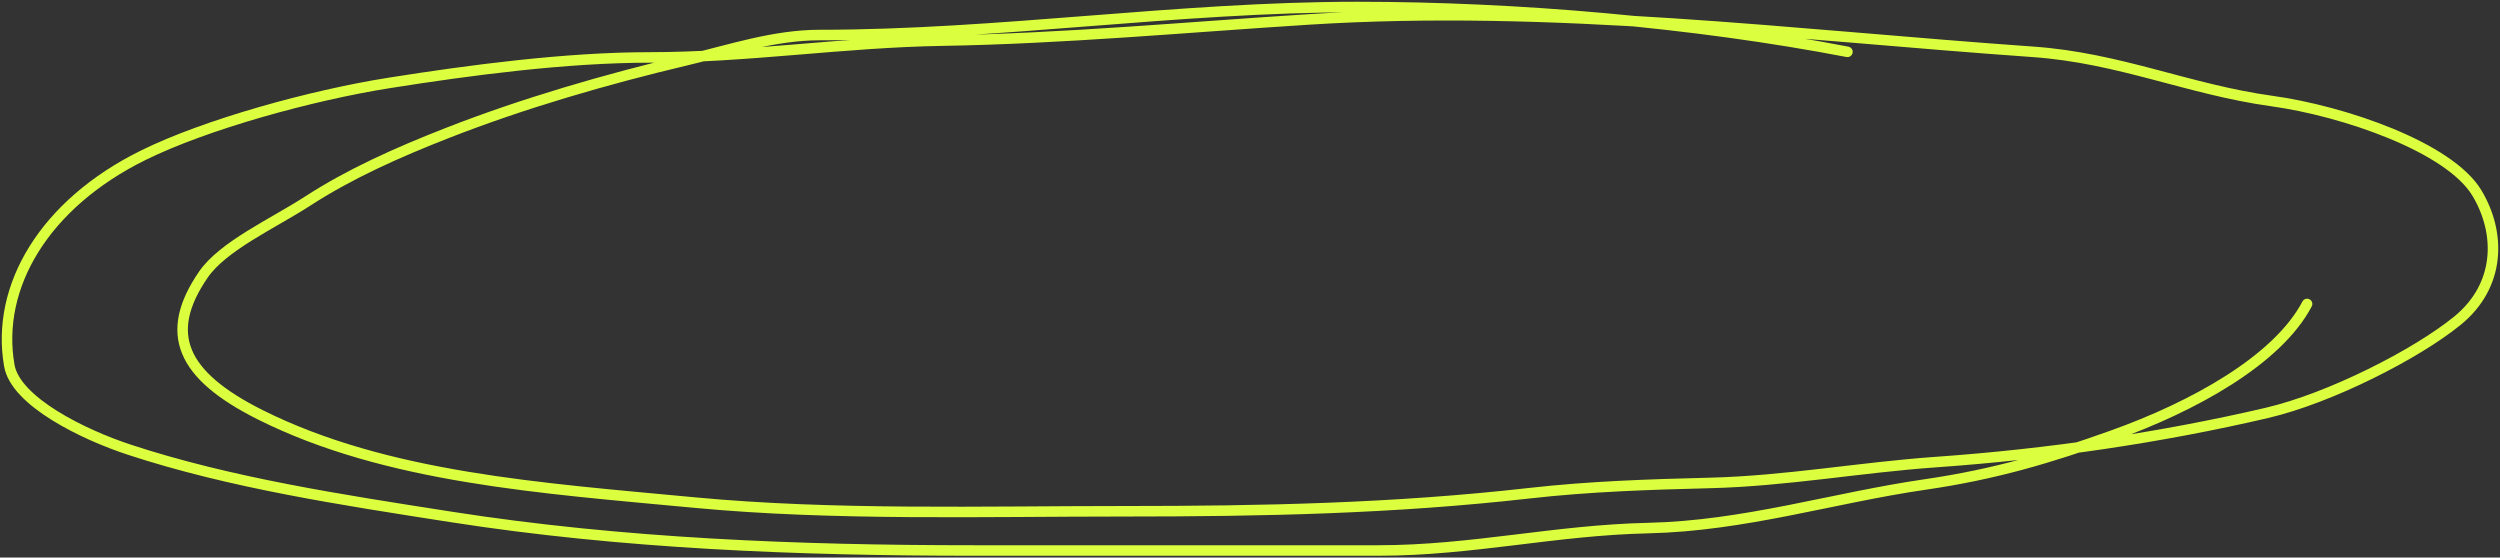 <svg width="713" height="159" viewBox="0 0 713 159" fill="none" xmlns="http://www.w3.org/2000/svg">
<rect x="0" y="0" width="713" height="159" fill="#333333" stroke="none"/>
<path d="M526.888 14.784C483.433 6.422 432.66 2 387.112 2C335.75 2 284.812 9.99 233.751 9.99C220.759 9.99 208.123 14.238 196.076 17.092C172.629 22.646 149.033 29.533 127.728 37.865C113.09 43.59 99.718 49.594 87.672 57.395C77.91 63.717 63.605 70.146 57.98 78.346C46.538 95.028 51.646 106.995 74.227 118.294C110.206 136.299 154.371 139.207 198.036 143.329C237.743 147.077 280.355 145.814 320.445 145.814C360.175 145.814 397.365 145.053 436.132 140.666C453.245 138.729 470.349 138.167 487.672 137.736C509.413 137.196 530.54 133.306 552.098 131.788C584.218 129.526 616.4 124.79 646.496 117.762C664.593 113.536 689.197 100.971 700.838 91.484C713.214 81.399 713.271 66.503 706.44 55.087C698.574 41.942 668.335 31.636 647.896 28.81C624.118 25.521 604.579 16.527 579.829 14.784C511.154 9.947 442.717 1.139 373.106 5.551C338.645 7.735 303.178 11.026 268.625 11.588C240.649 12.042 213.01 16.381 185.291 16.381C161.413 16.381 133.981 20.007 110.922 23.661C88.767 27.172 58.731 35.463 40.894 44.257C12.57 58.22 -1.279 81.808 2.658 104.268C4.451 114.496 23.69 123.918 36.832 128.237C65.697 137.724 97.144 142.501 128.569 147.412C177.356 155.037 227.553 157 277.728 157C316.197 157 354.666 157 393.134 157C419.821 157 443.426 151.2 470.025 150.608C497.55 149.996 522.789 141.99 549.017 138.18C569.133 135.258 584.768 130.521 602.378 124.242C625.466 116.01 649.542 102.737 657.98 86.691" stroke="#DBFF3F" stroke-width="3" stroke-linecap="round"/>
</svg>

